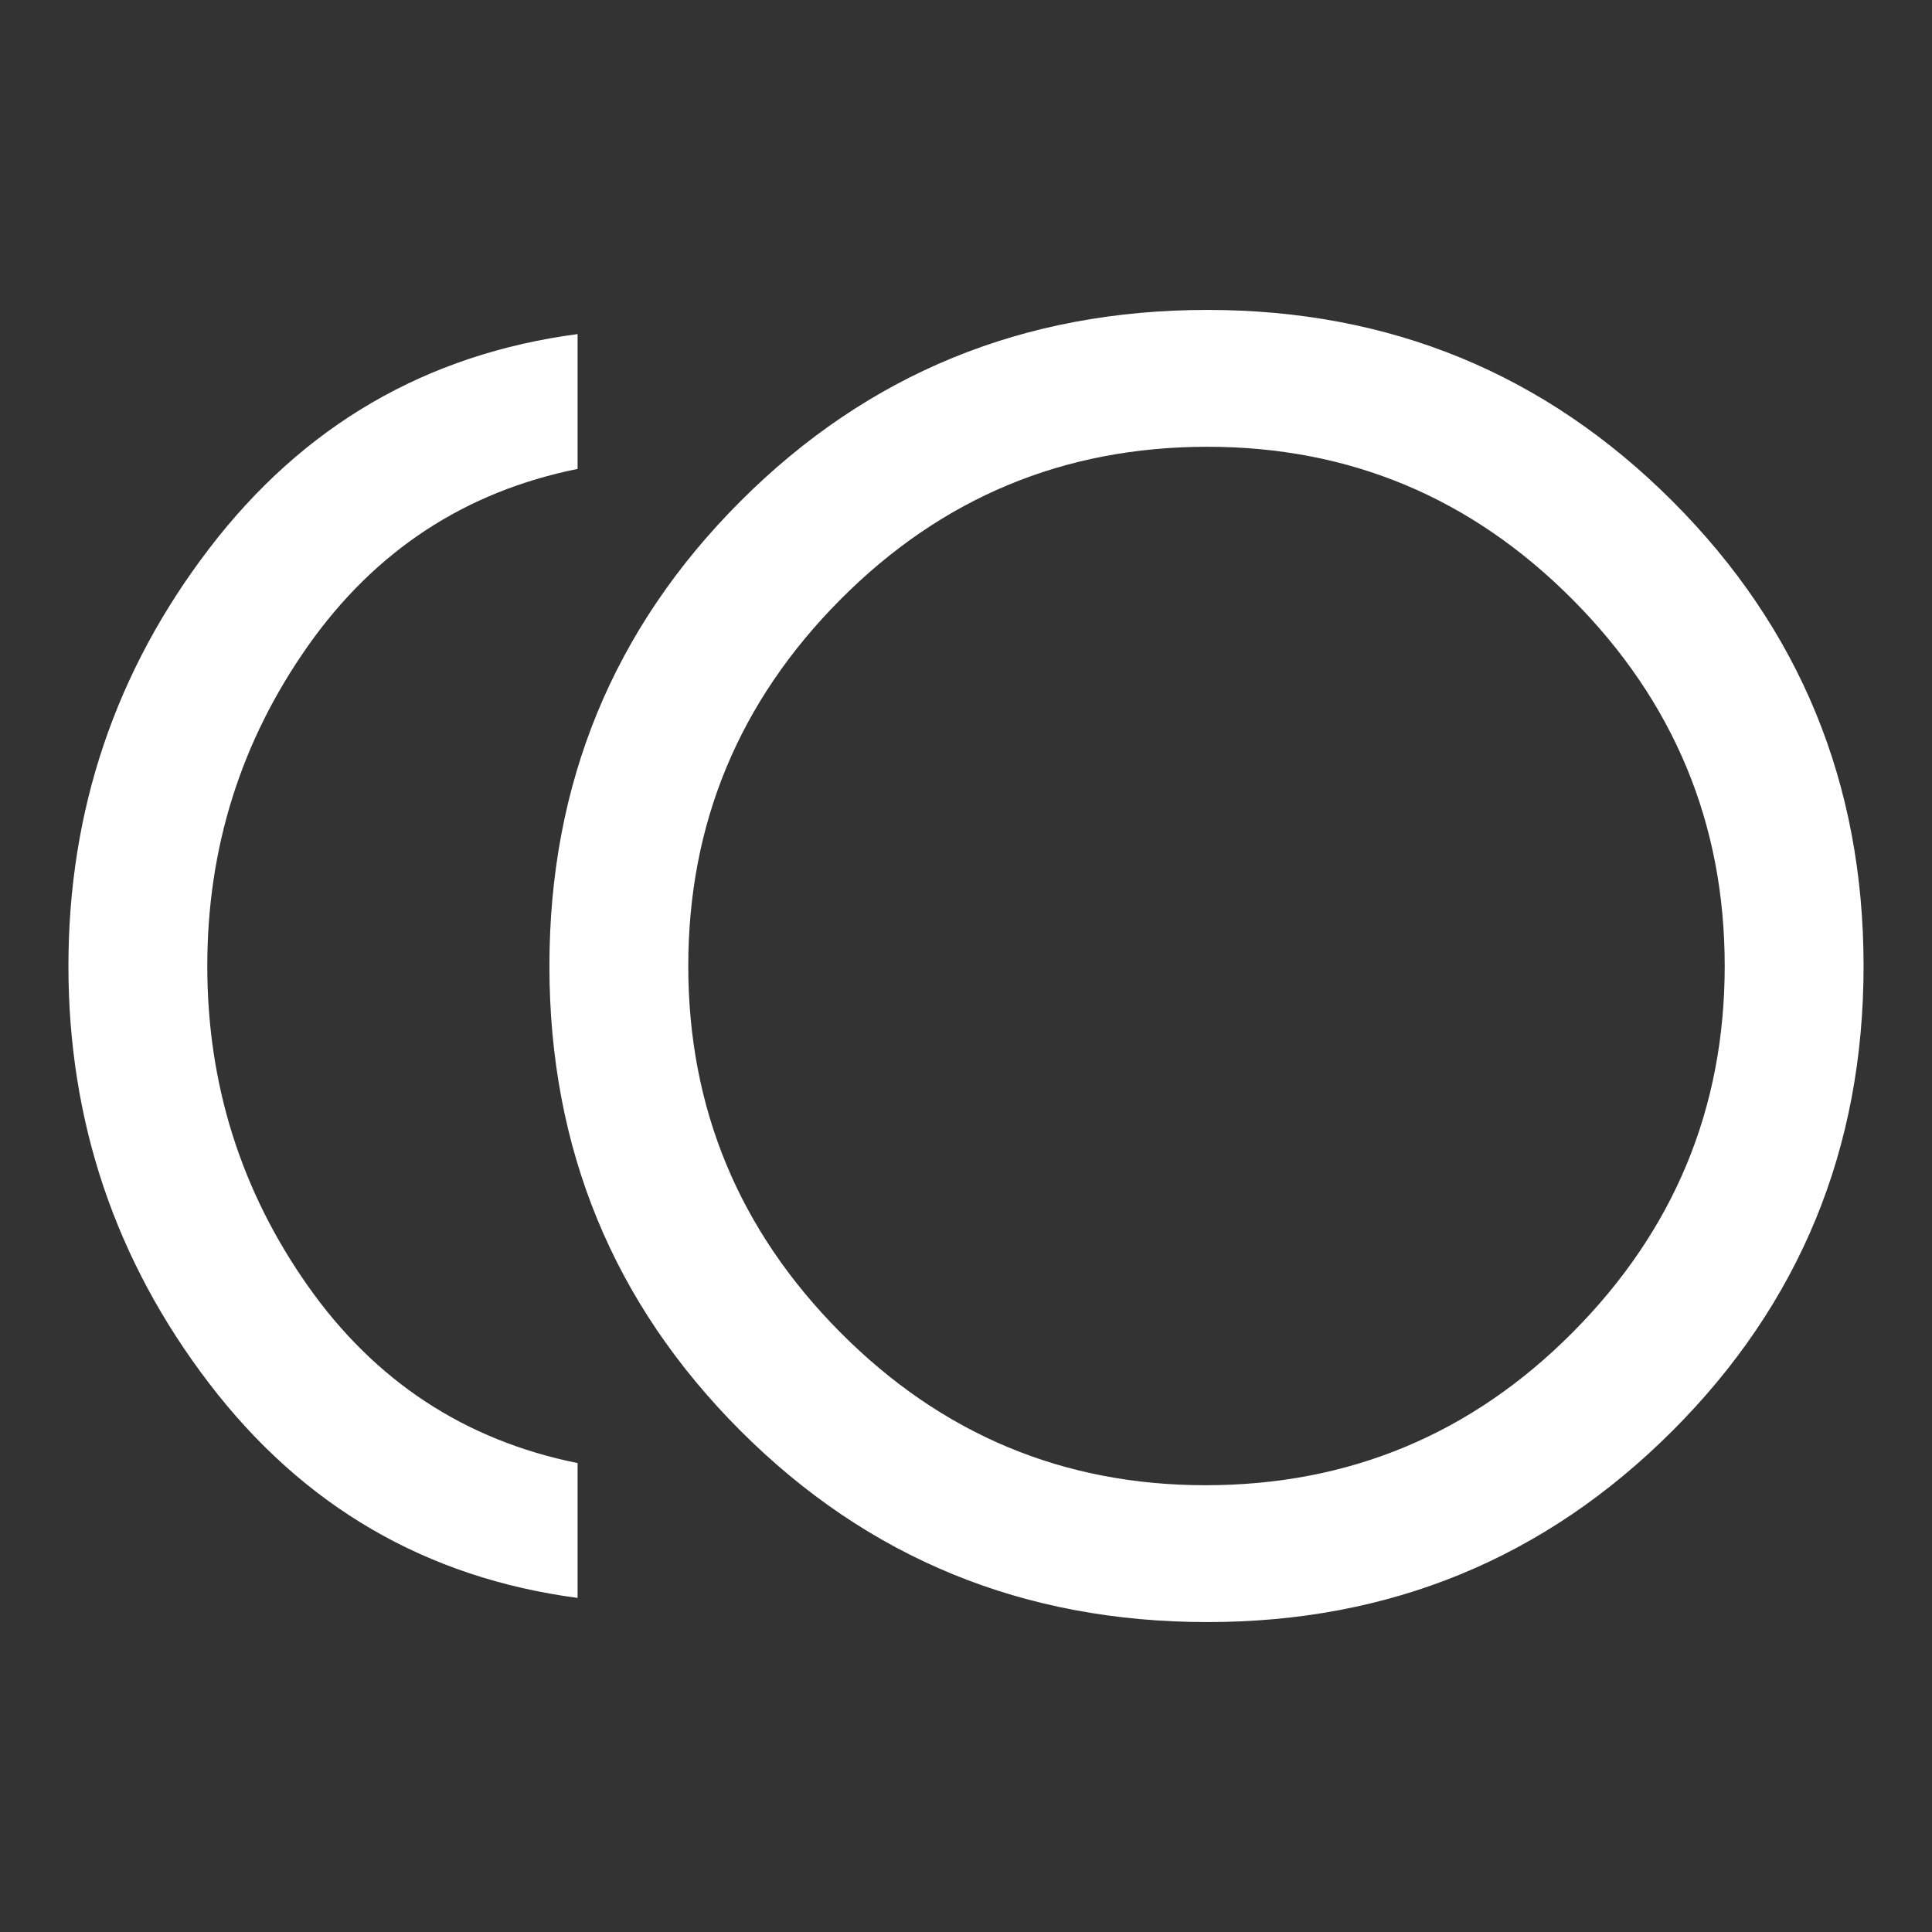 <svg xmlns="http://www.w3.org/2000/svg" height="48" width="48"><rect width="100%" height="100%" fill="#333333" stroke="none"/><path fill="#FFFFFF" d="M30 40.3Q23.15 40.3 18.4 35.55Q13.65 30.8 13.65 24Q13.65 17.2 18.4 12.45Q23.15 7.7 30 7.7Q36.8 7.7 41.55 12.45Q46.3 17.2 46.3 24Q46.3 30.8 41.55 35.55Q36.8 40.3 30 40.3ZM14.35 39.7Q8.7 38.95 5.2 34.375Q1.7 29.8 1.7 24Q1.7 18.2 5.2 13.625Q8.7 9.05 14.35 8.3V11.65Q10.15 12.5 7.65 16.05Q5.15 19.6 5.15 24Q5.15 28.4 7.65 31.95Q10.15 35.5 14.35 36.35ZM30 24Q30 24 30 24Q30 24 30 24Q30 24 30 24Q30 24 30 24Q30 24 30 24Q30 24 30 24Q30 24 30 24Q30 24 30 24ZM29.95 36.9Q35.3 36.9 39.075 33.1Q42.85 29.3 42.85 24Q42.85 18.7 39.075 14.9Q35.3 11.1 30 11.1Q24.65 11.1 20.875 14.9Q17.1 18.7 17.1 24Q17.1 29.3 20.875 33.1Q24.65 36.9 29.95 36.9Z"/></svg>